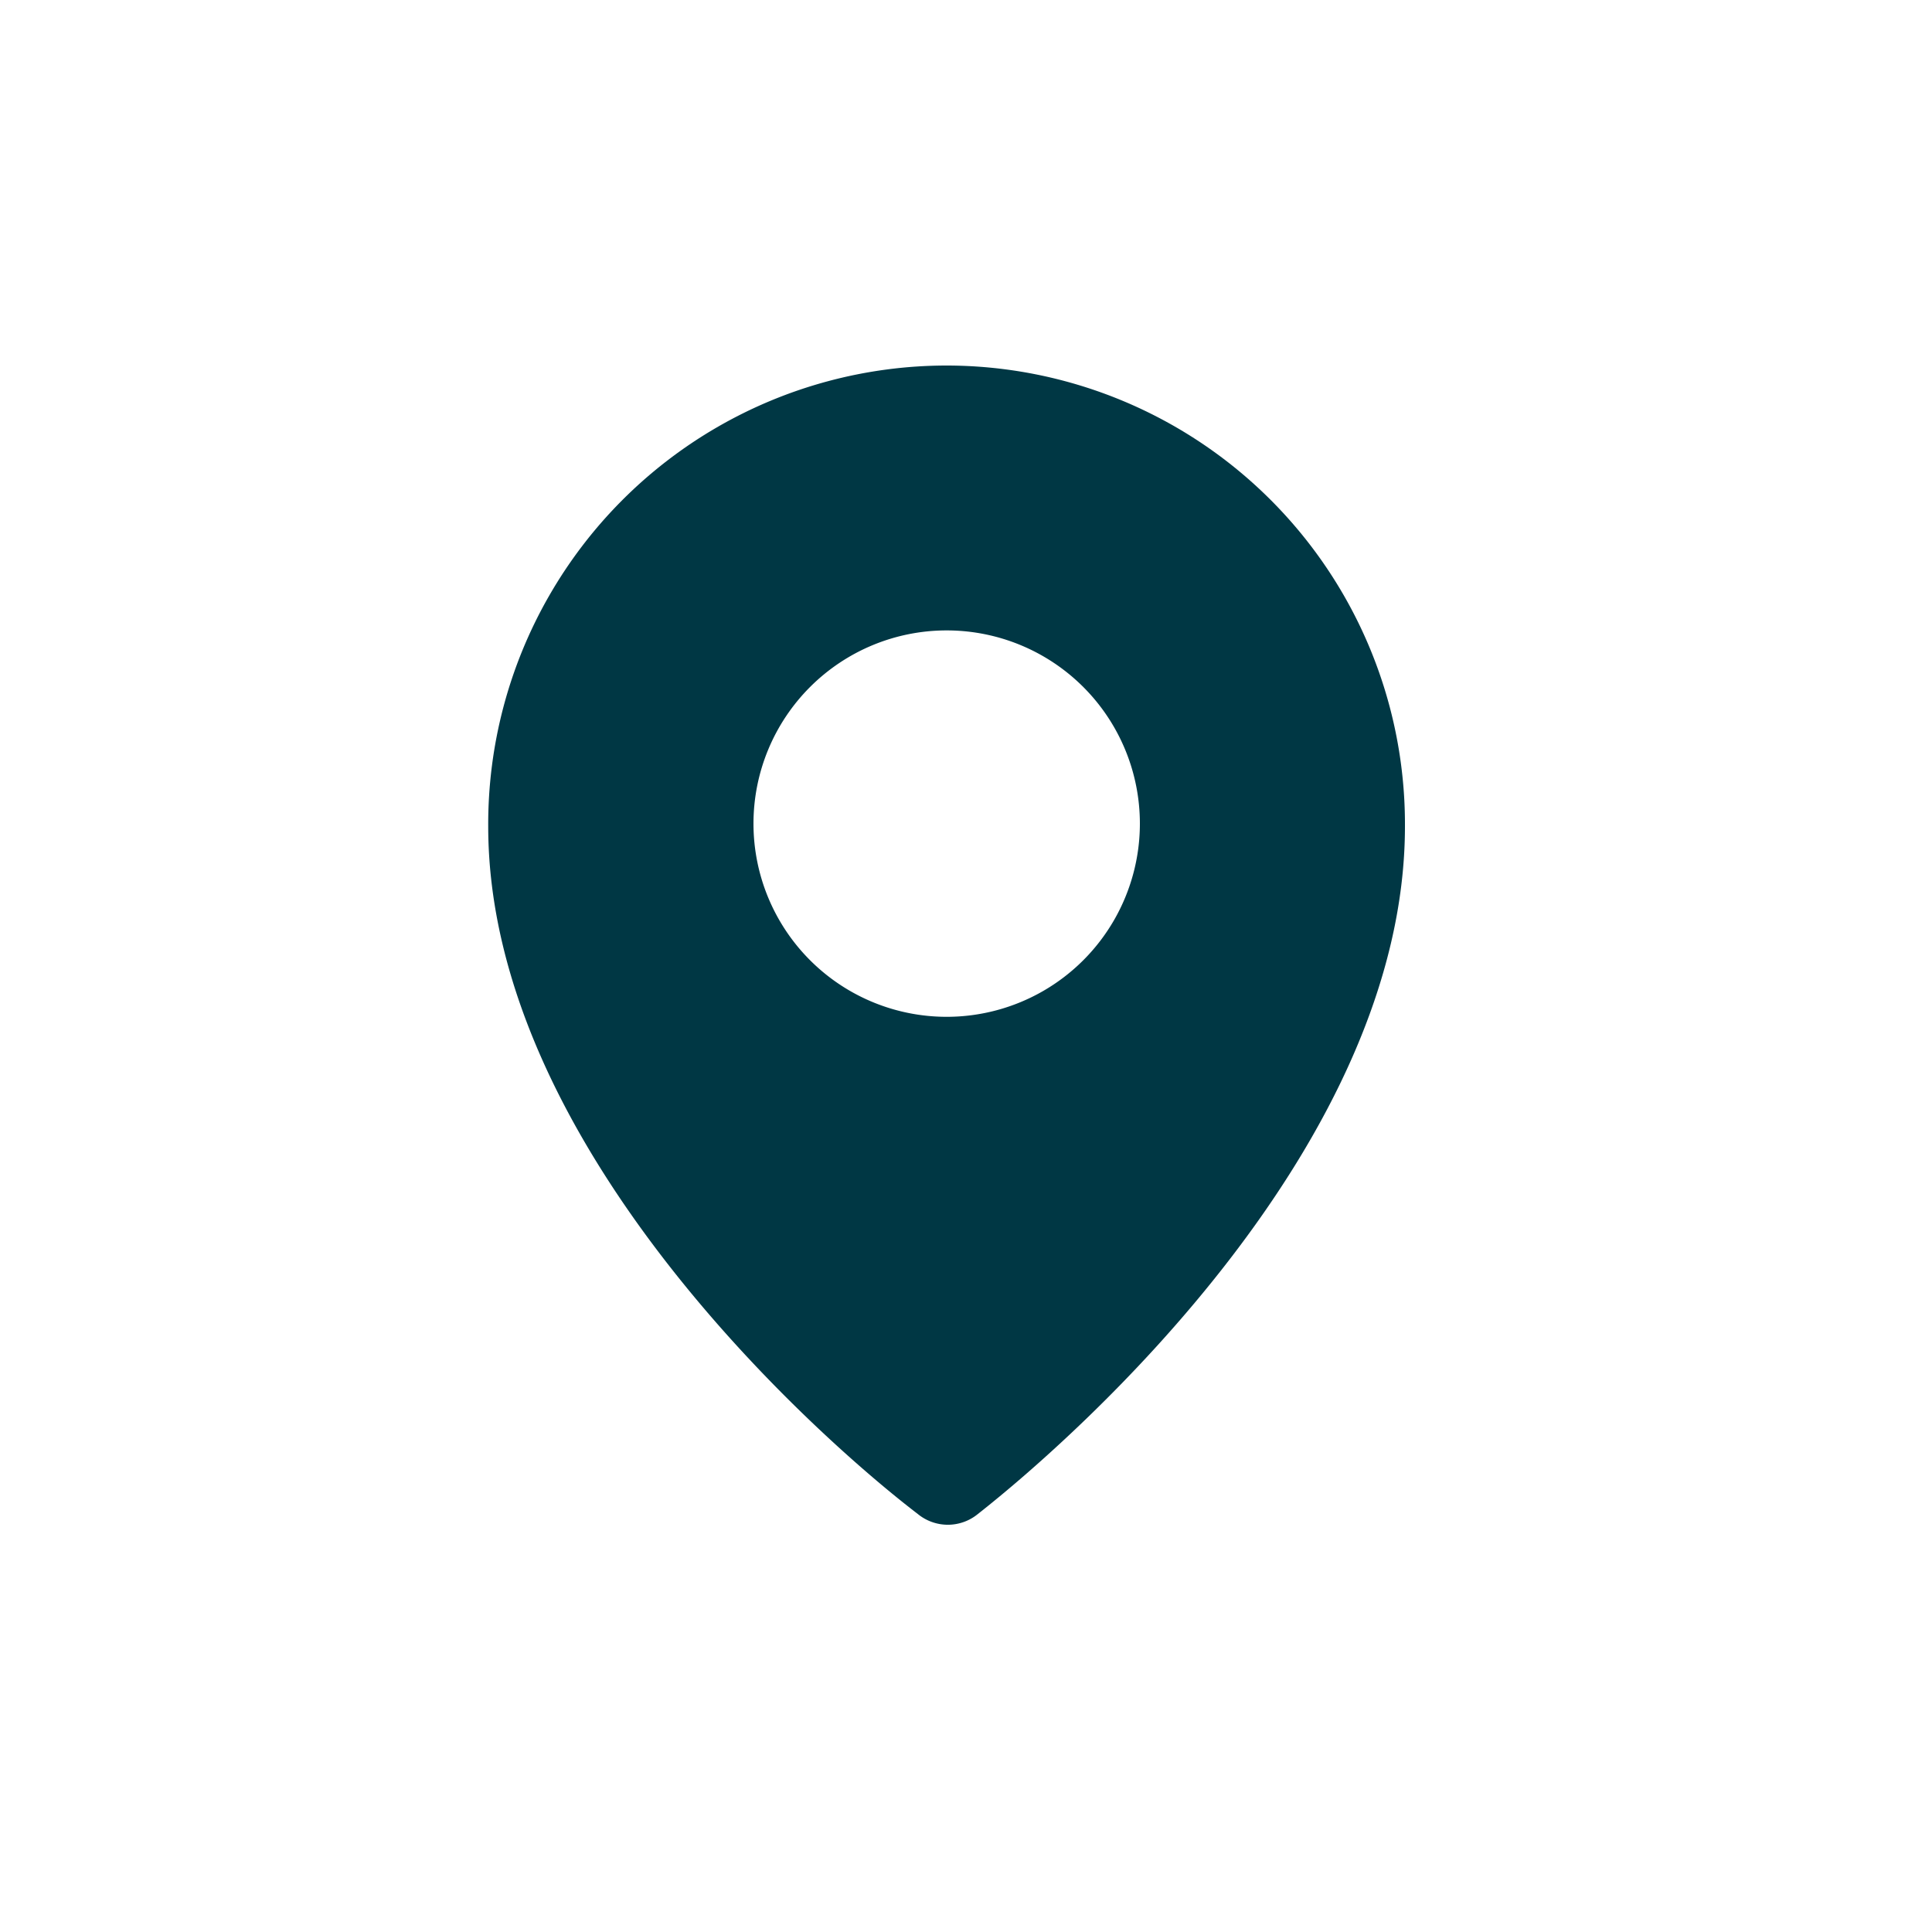 <svg
      xmlns="http://www.w3.org/2000/svg"
      width="1000"
      height="1000"
      viewBox="0 0 100 100"
      fill="#003744"
    >
      <path d="M49 18.92a23.74 23.74 0 00-23.73 23.85c0 16.48 17 31.59 22.23 35.59a2.45 2.45 0 003.12 0c5.24-4.12 22.1-19.11 22.1-35.59A23.74 23.74 0 0049 18.92zm0 33.71a10 10 0 1110-10 10 10 0 01-10 10z"></path>
    </svg>